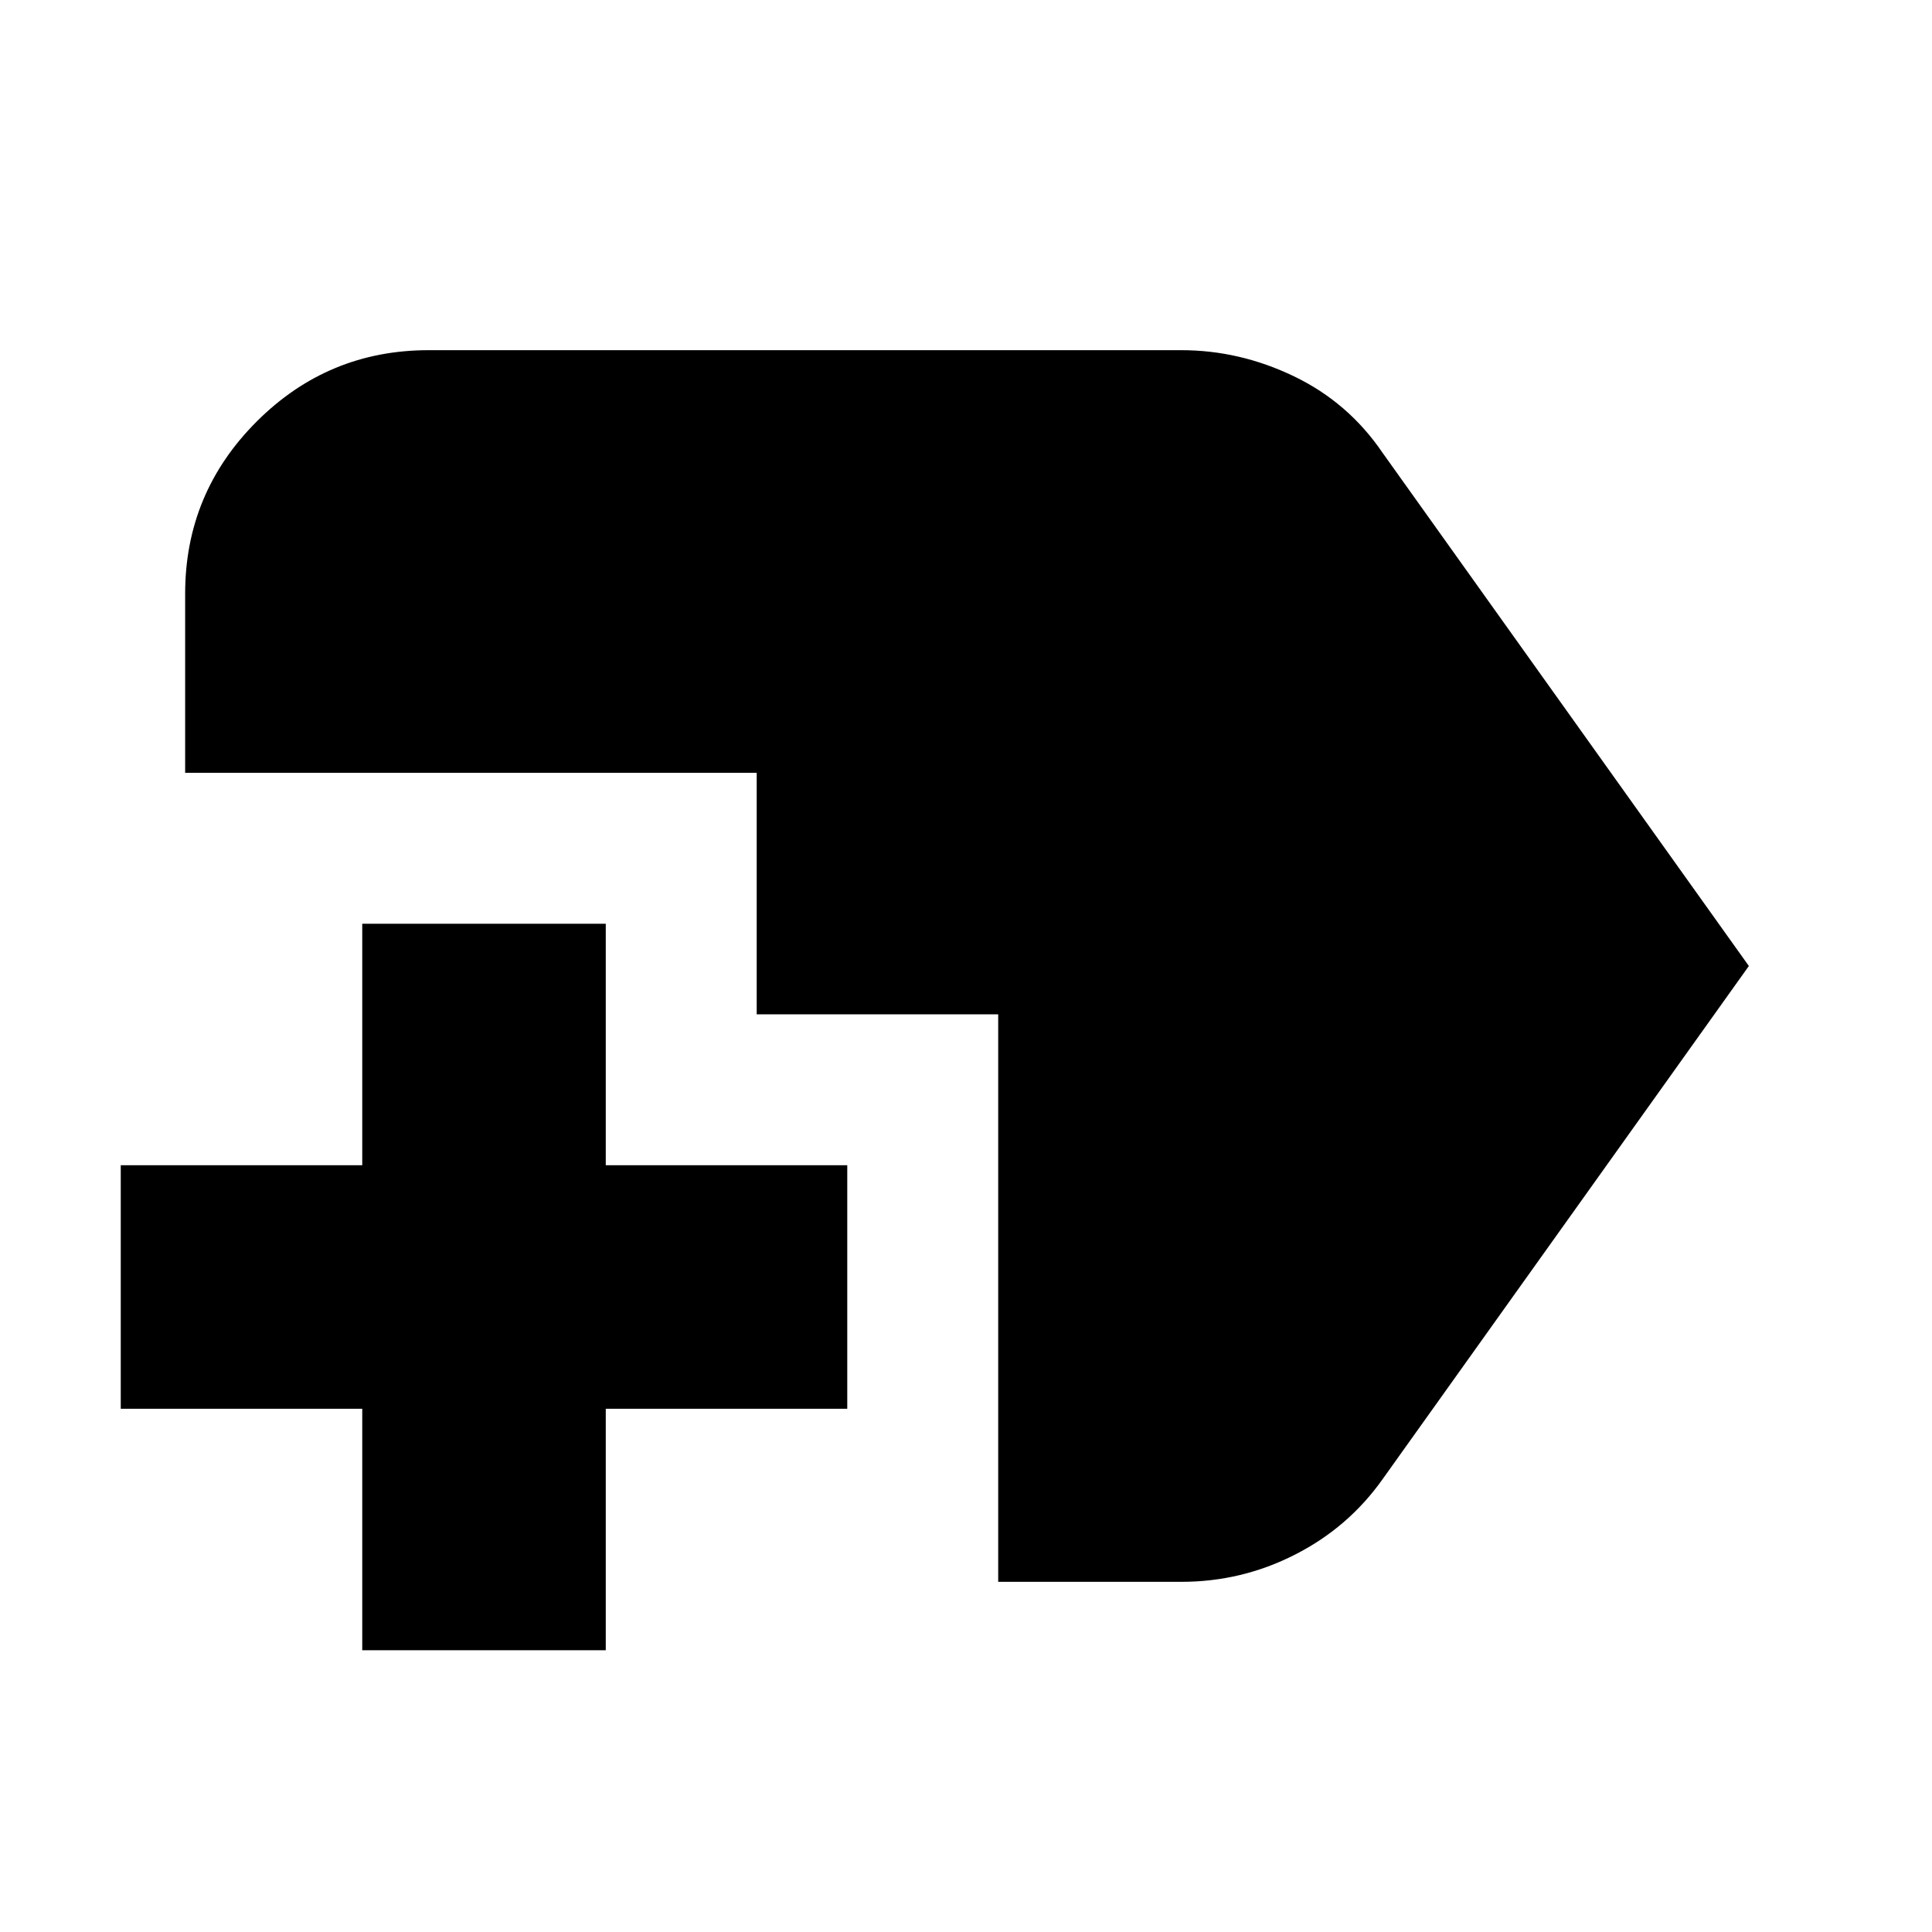 <svg xmlns="http://www.w3.org/2000/svg" height="24" width="24"><path d="M4.5 20.5v-3h-3v-3.025h3v-3h3.025v3h3V17.5h-3v3Zm7.9-.85V12.6h-3v-3H2.3V7.375q0-1.25.888-2.138.887-.887 2.137-.887h9.35q.725 0 1.4.325.675.325 1.1.95L21.725 12l-4.55 6.375q-.425.6-1.088.937-.662.338-1.412.338Z"/></svg>
